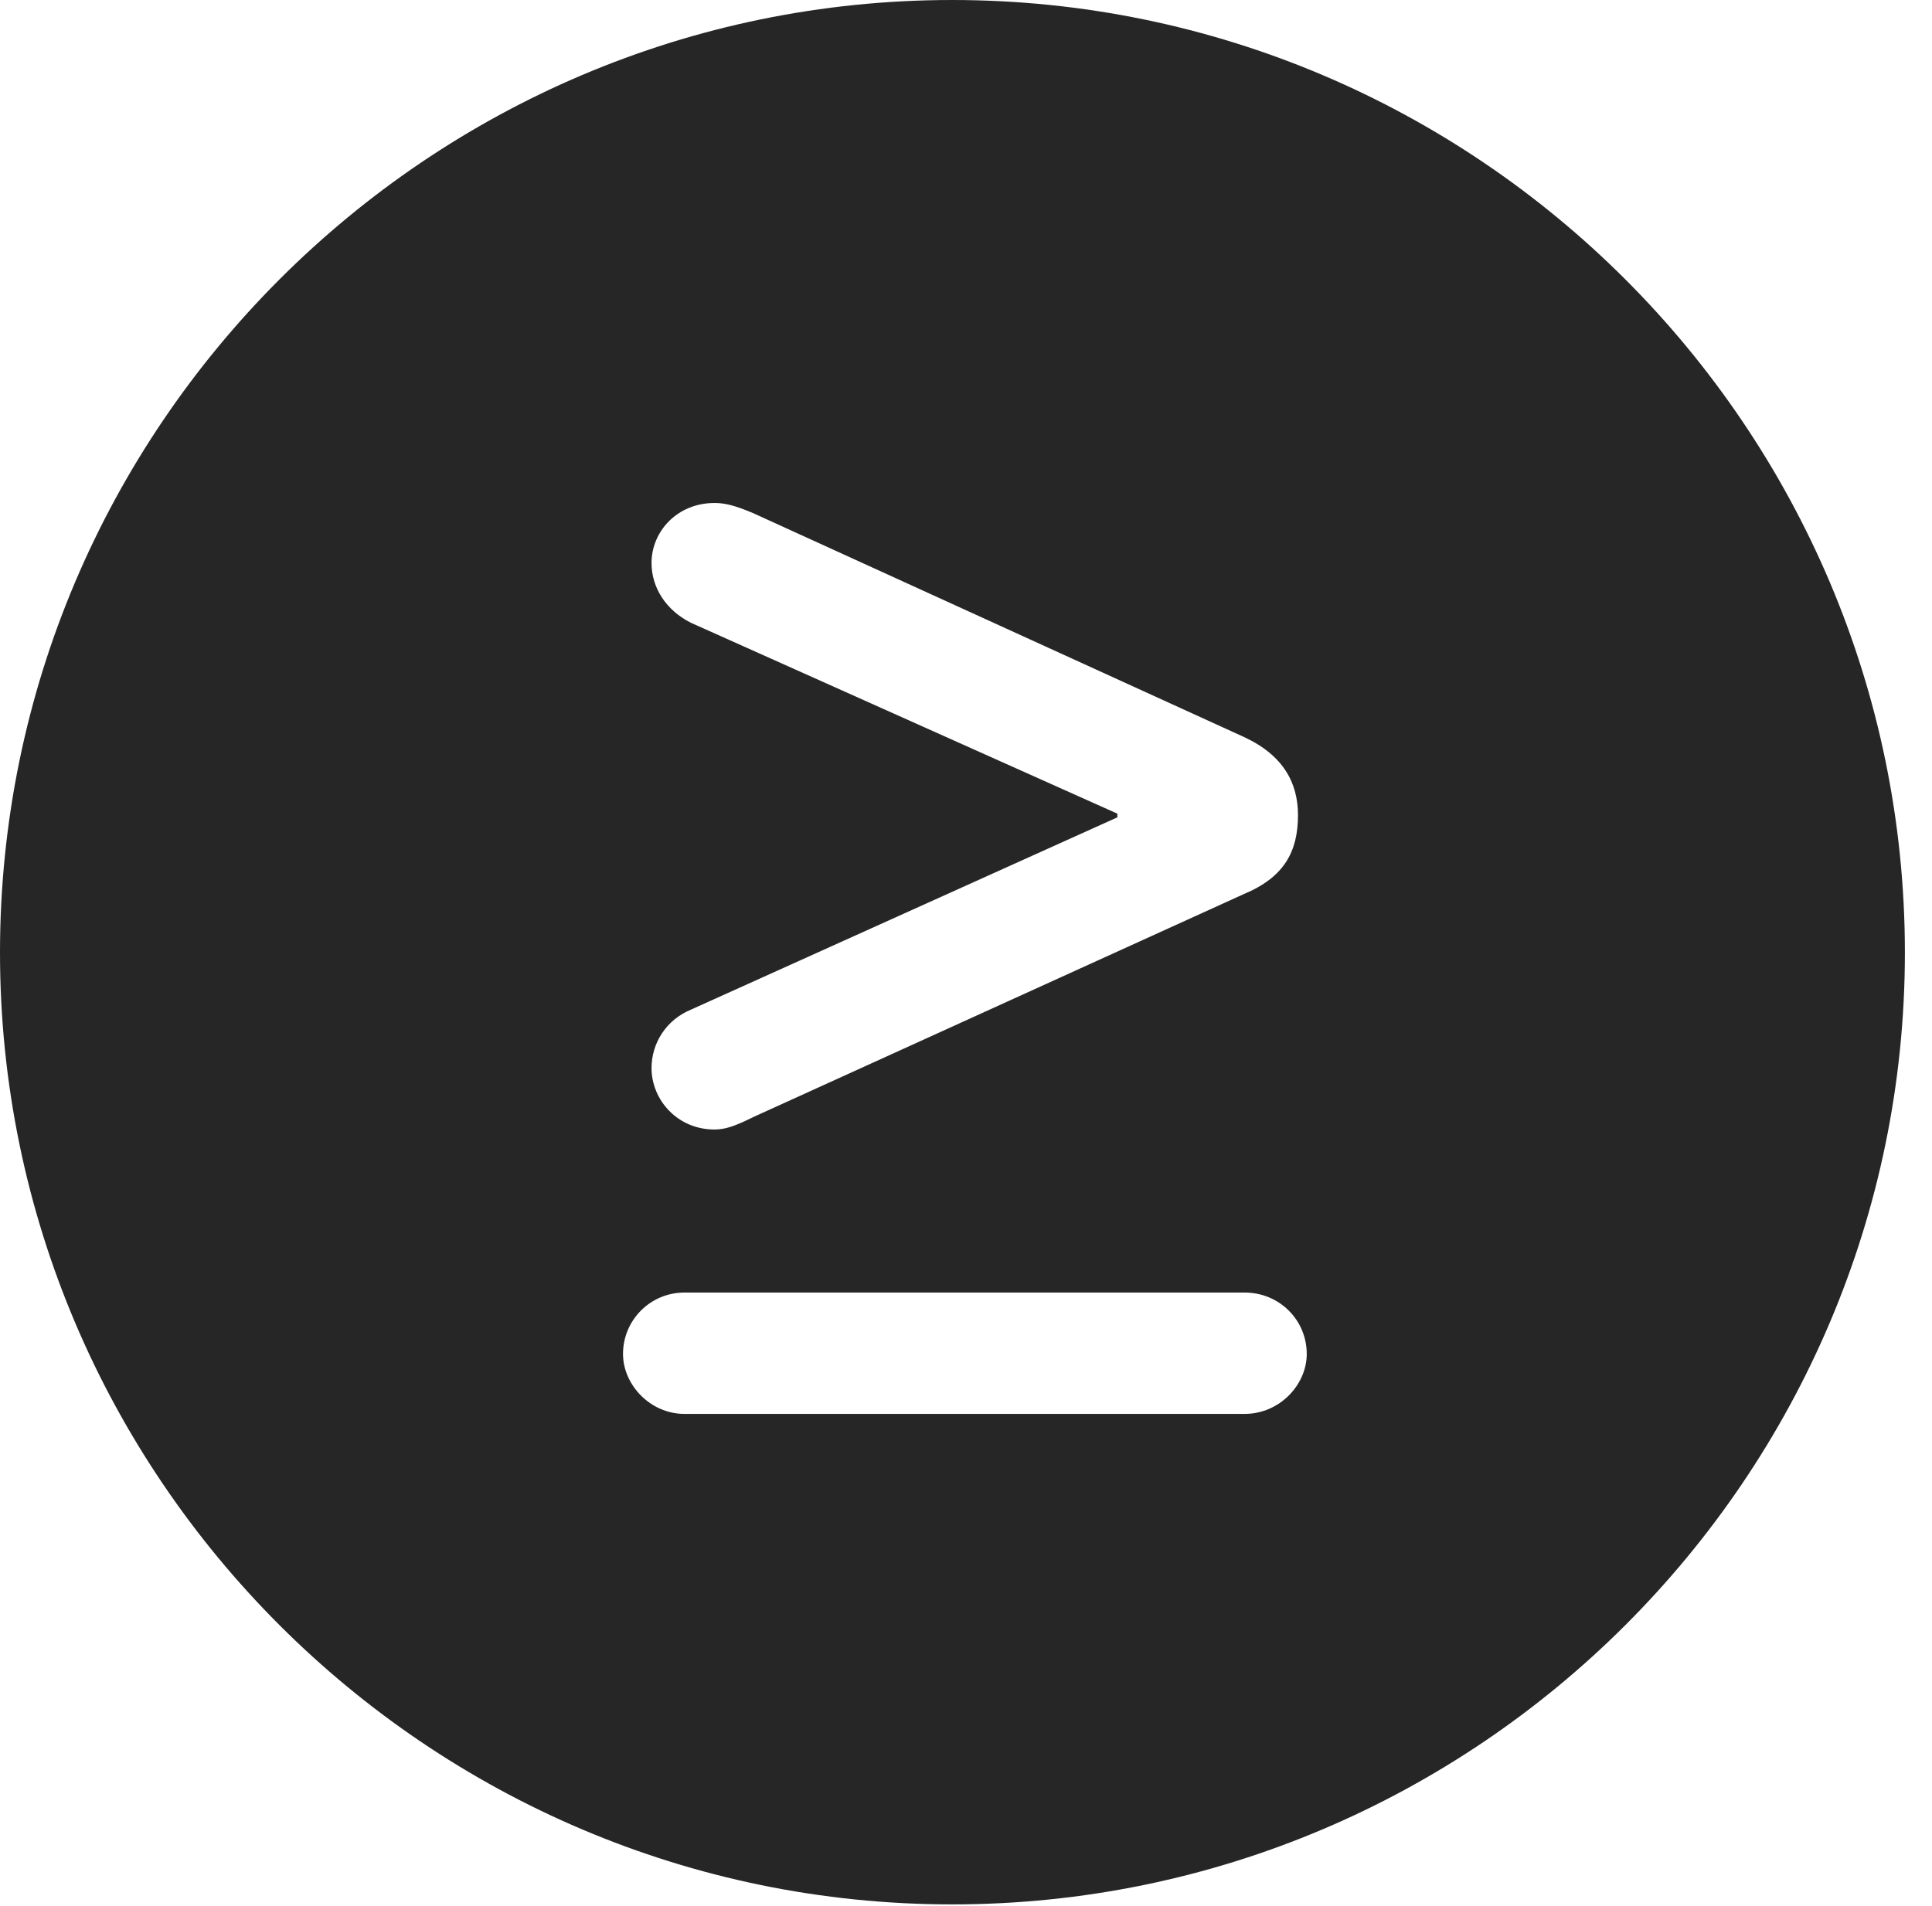 <?xml version="1.0" encoding="UTF-8"?>
<!--Generator: Apple Native CoreSVG 326-->
<!DOCTYPE svg
PUBLIC "-//W3C//DTD SVG 1.1//EN"
       "http://www.w3.org/Graphics/SVG/1.1/DTD/svg11.dtd">
<svg version="1.1" xmlns="http://www.w3.org/2000/svg" xmlns:xlink="http://www.w3.org/1999/xlink" viewBox="0 0 25.801 25.459">
 <g>
  <rect height="25.459" opacity="0" width="25.801" x="0" y="0"/>
  <path d="M25.439 12.725C25.439 19.727 19.727 25.439 12.715 25.439C5.713 25.439 0 19.727 0 12.725C0 5.713 5.713 0 12.715 0C19.727 0 25.439 5.713 25.439 12.725ZM9.141 17.266C8.682 17.266 8.32 17.637 8.32 18.086C8.32 18.496 8.682 18.887 9.141 18.887L16.621 18.887C17.09 18.887 17.451 18.496 17.451 18.086C17.451 17.637 17.09 17.266 16.621 17.266ZM8.701 7.52C8.701 7.852 8.896 8.154 9.229 8.32L14.922 10.869L14.922 10.918L9.229 13.486C8.896 13.623 8.701 13.935 8.701 14.268C8.701 14.688 9.043 15.088 9.541 15.088C9.678 15.088 9.805 15.049 10.059 14.922L16.611 11.943C17.148 11.719 17.334 11.377 17.334 10.889C17.334 10.459 17.139 10.088 16.611 9.844L10.059 6.855C9.805 6.748 9.678 6.719 9.541 6.719C9.043 6.719 8.701 7.1 8.701 7.52Z" fill="black" fill-opacity="0.85"/>
 </g>
</svg>
